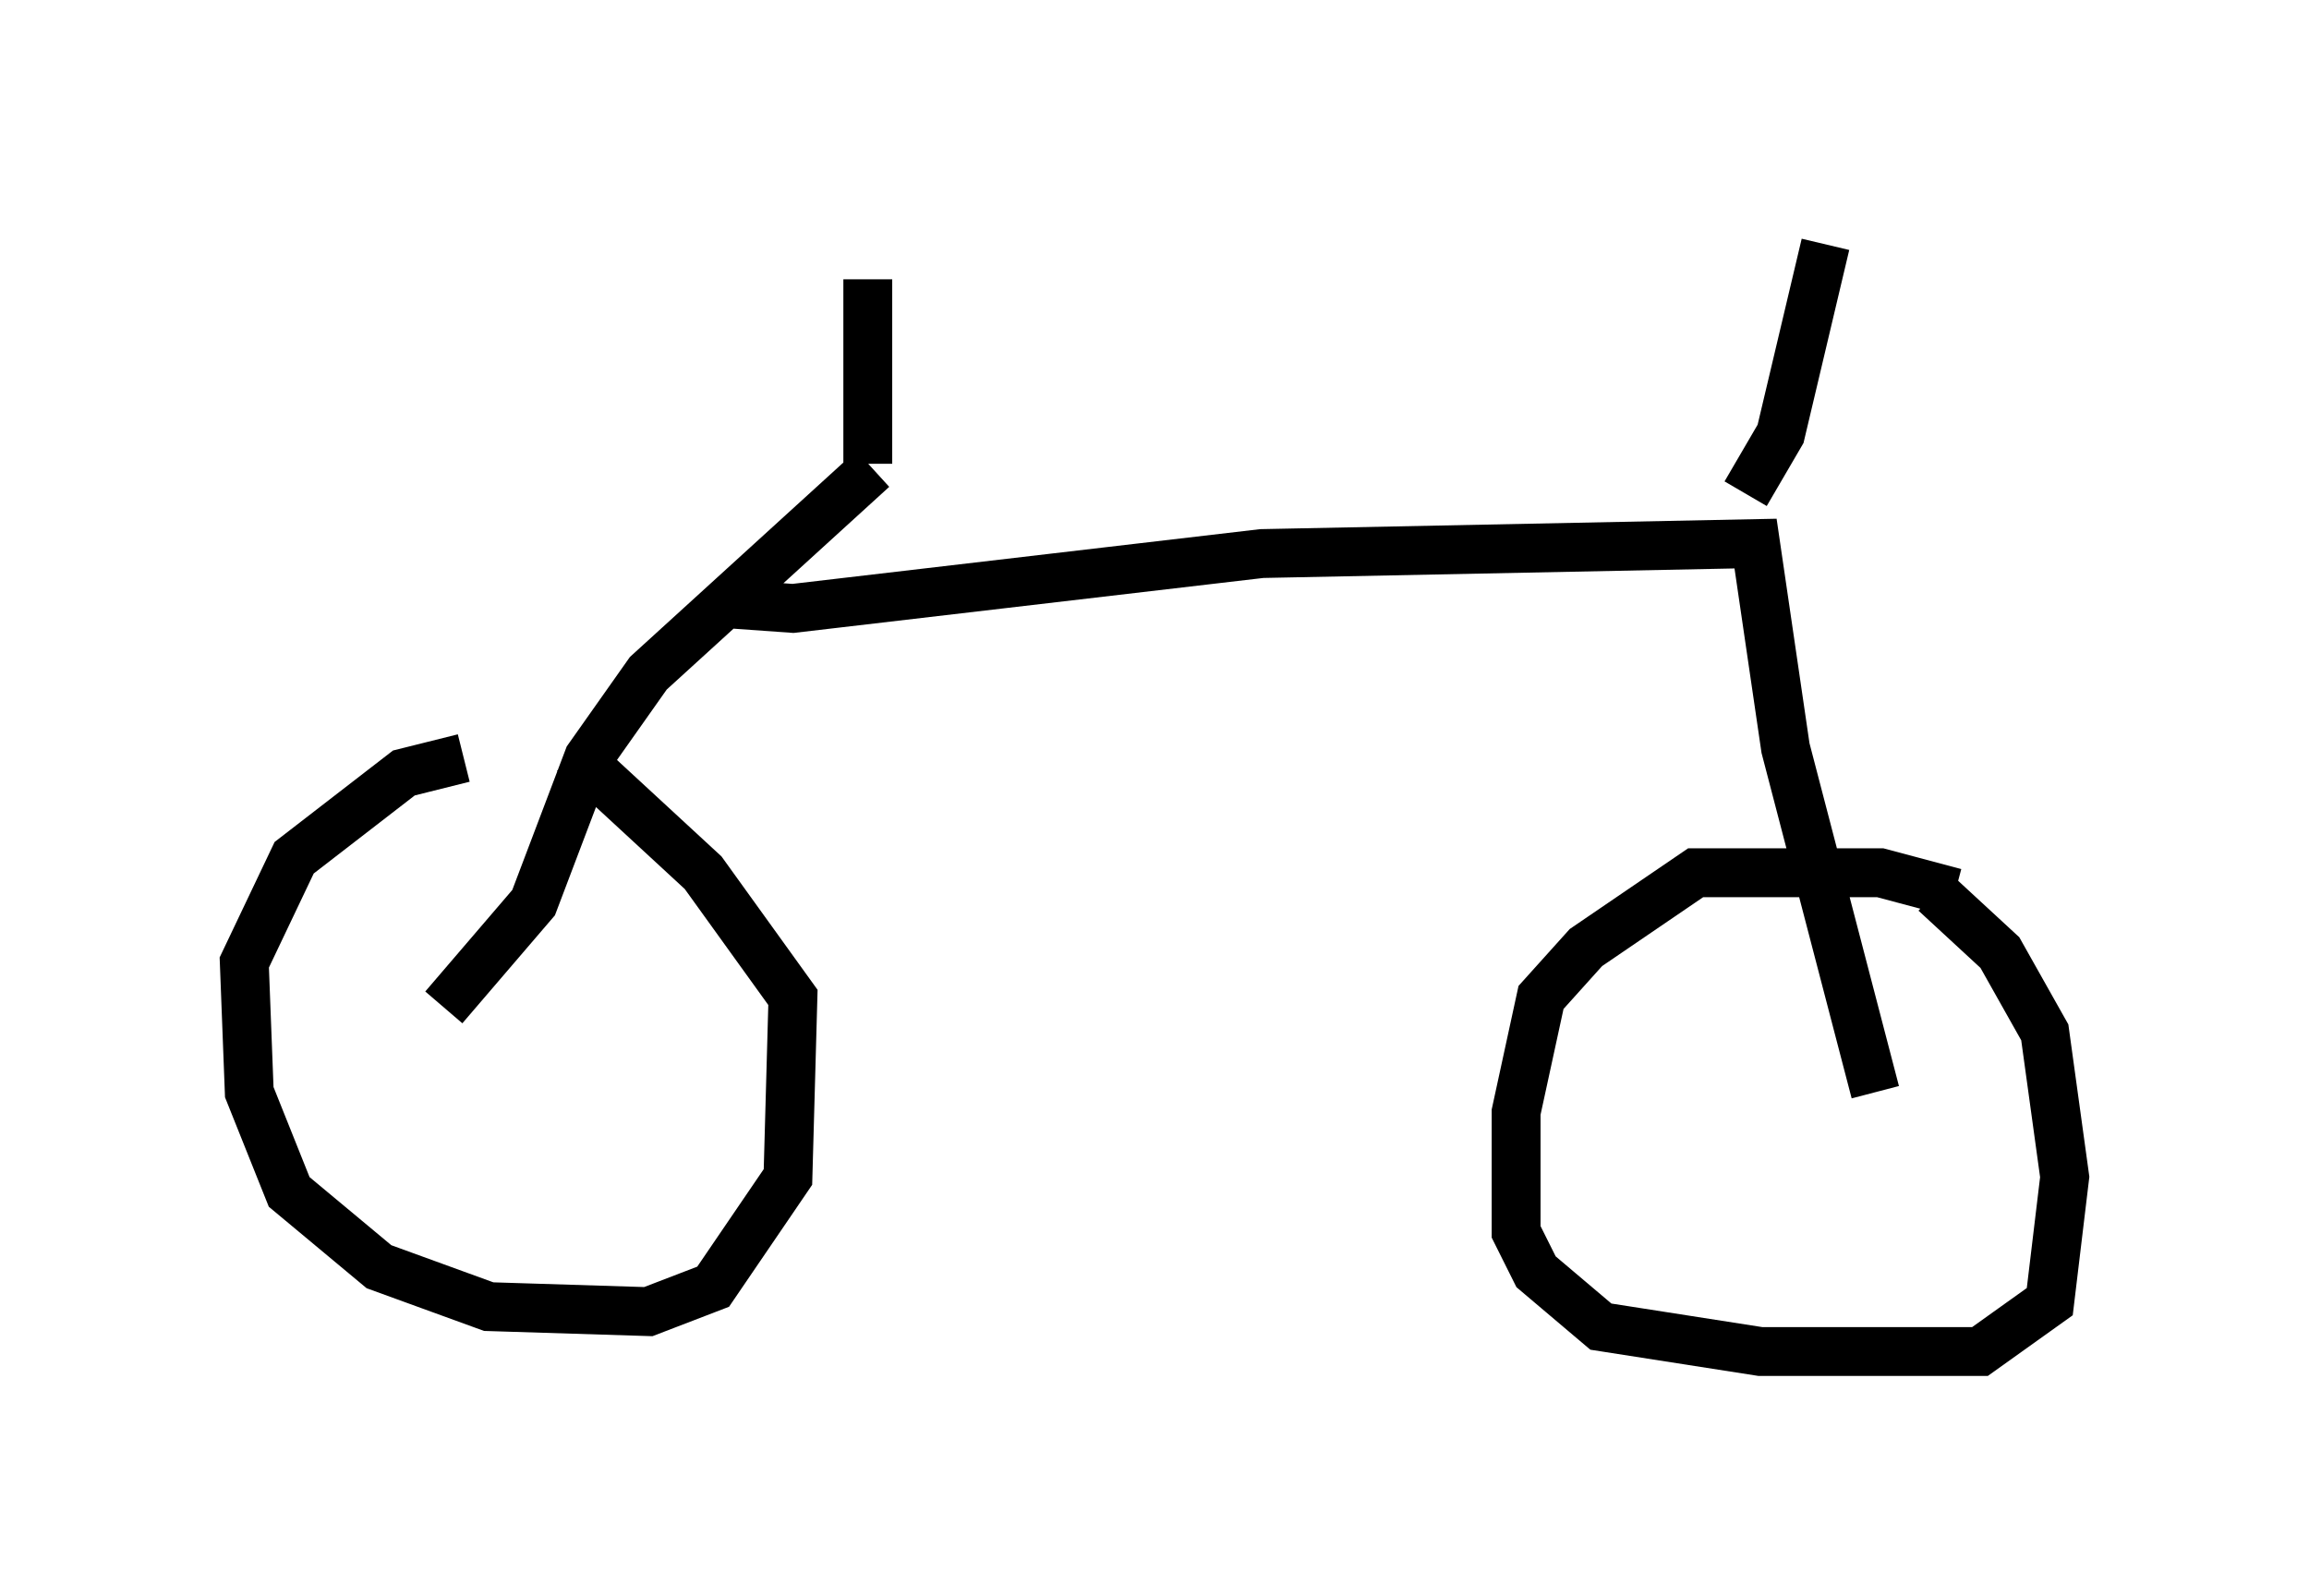 <?xml version="1.0" encoding="utf-8" ?>
<svg baseProfile="full" height="32.663" version="1.1" width="47.261" xmlns="http://www.w3.org/2000/svg" xmlns:ev="http://www.w3.org/2001/xml-events" xmlns:xlink="http://www.w3.org/1999/xlink"><defs /><rect fill="white" height="32.663" width="47.261" x="0" y="0" /><path d="M12.452, 15.617 m-2.96, -0.102 l-1.225, 0.306 -2.246, 1.735 l-1.021, 2.144 0.102, 2.654 l0.817, 2.042 1.838, 1.531 l2.246, 0.817 3.267, 0.102 l1.327, -0.51 1.531, -2.246 l0.102, -3.675 -1.838, -2.552 l-2.654, -2.45 m28.277, 2.858 l-1.531, -0.408 -3.777, 0.0 l-2.246, 1.531 -0.919, 1.021 l-0.51, 2.348 0.0, 2.45 l0.408, 0.817 1.327, 1.123 l3.267, 0.51 4.492, 0.0 l1.429, -1.021 0.306, -2.552 l-0.408, -2.96 -0.919, -1.633 l-1.327, -1.225 m-30.625, 1.735 l0.0, 0.0 m0.0, 0.306 l0.0, 0.0 m0.102, 0.306 l1.838, -2.144 1.123, -2.96 l1.225, -1.735 4.594, -4.185 m-0.102, -0.102 l0.0, -3.777 m-2.96, 6.635 l1.429, 0.102 9.596, -1.123 l10.106, -0.204 0.613, 4.185 l1.838, 7.044 m-2.654, -12.25 l0.715, -1.225 0.919, -3.879 m-1.735, 5.819 " fill="none" stroke="black" stroke-width="1" /></svg>